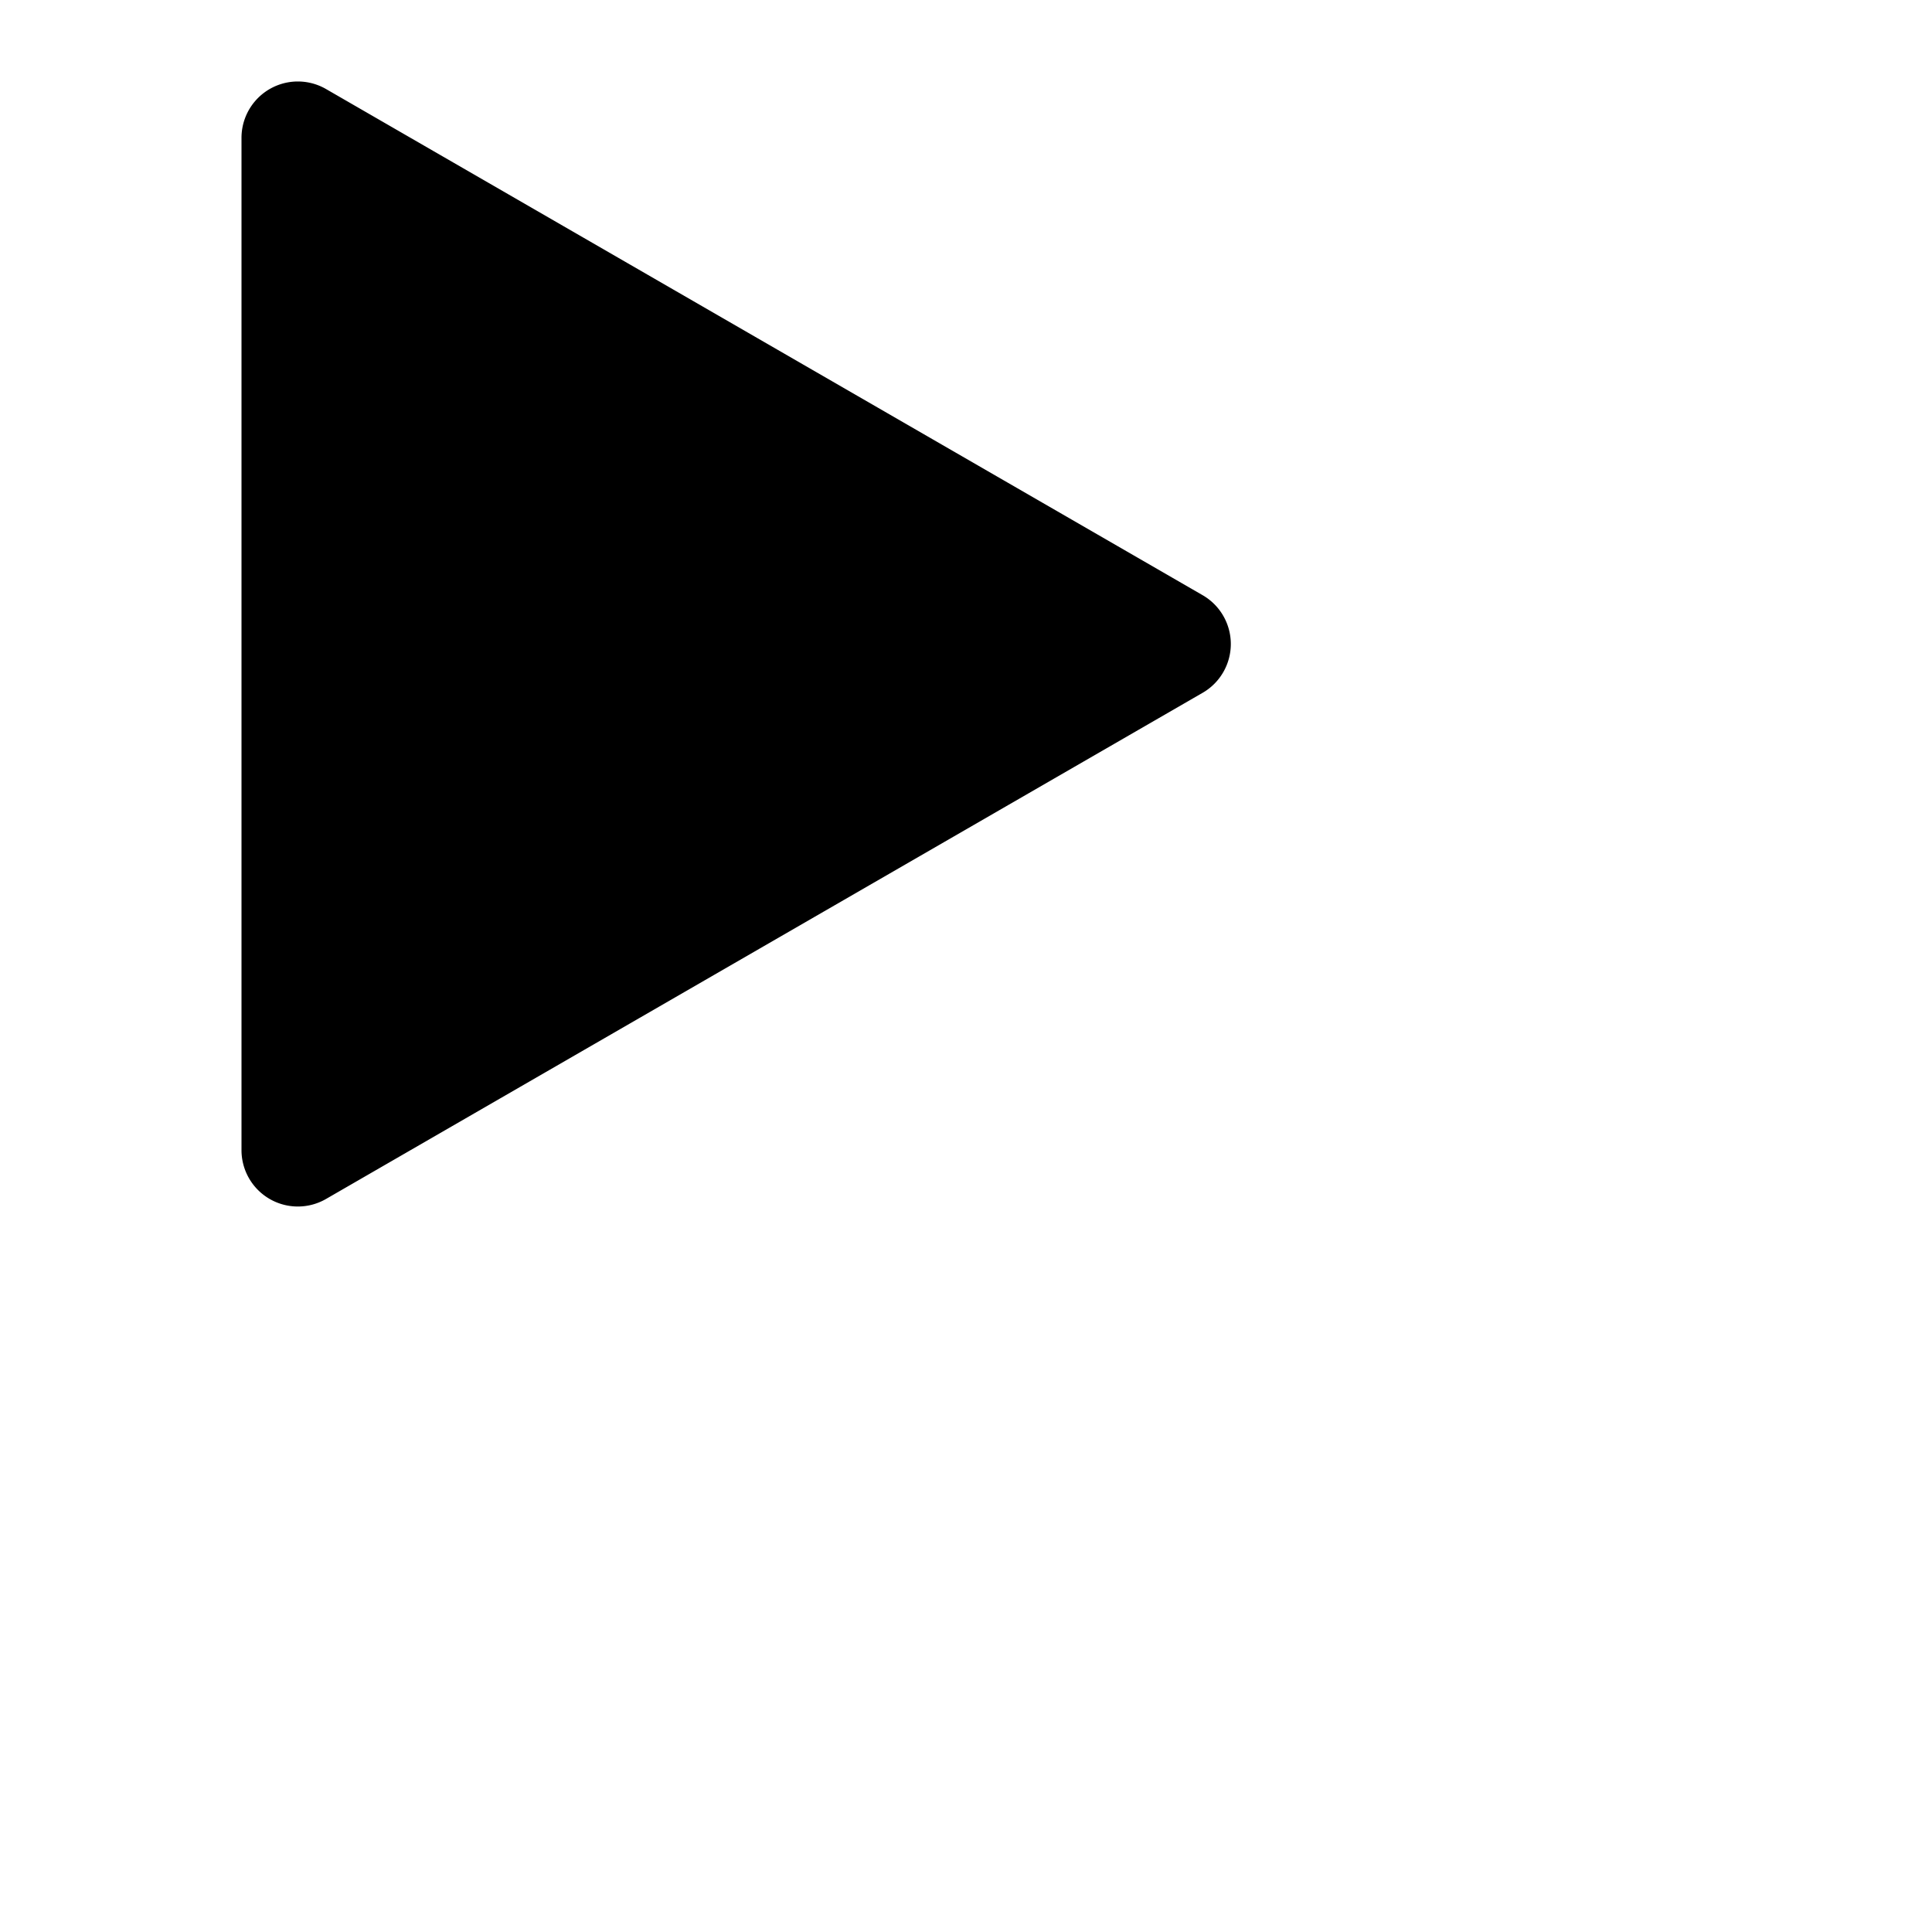 <svg role="img" height="16" width="16" aria-hidden="true" viewBox="0 0 24 24" data-encore-id="icon"><path d="M3 1.713a.7.7 0 011.05-.607l10.89 6.288a.7.7 0 010 1.212L4.05 14.894A.7.7 0 013 14.288V1.713z"></path></svg>